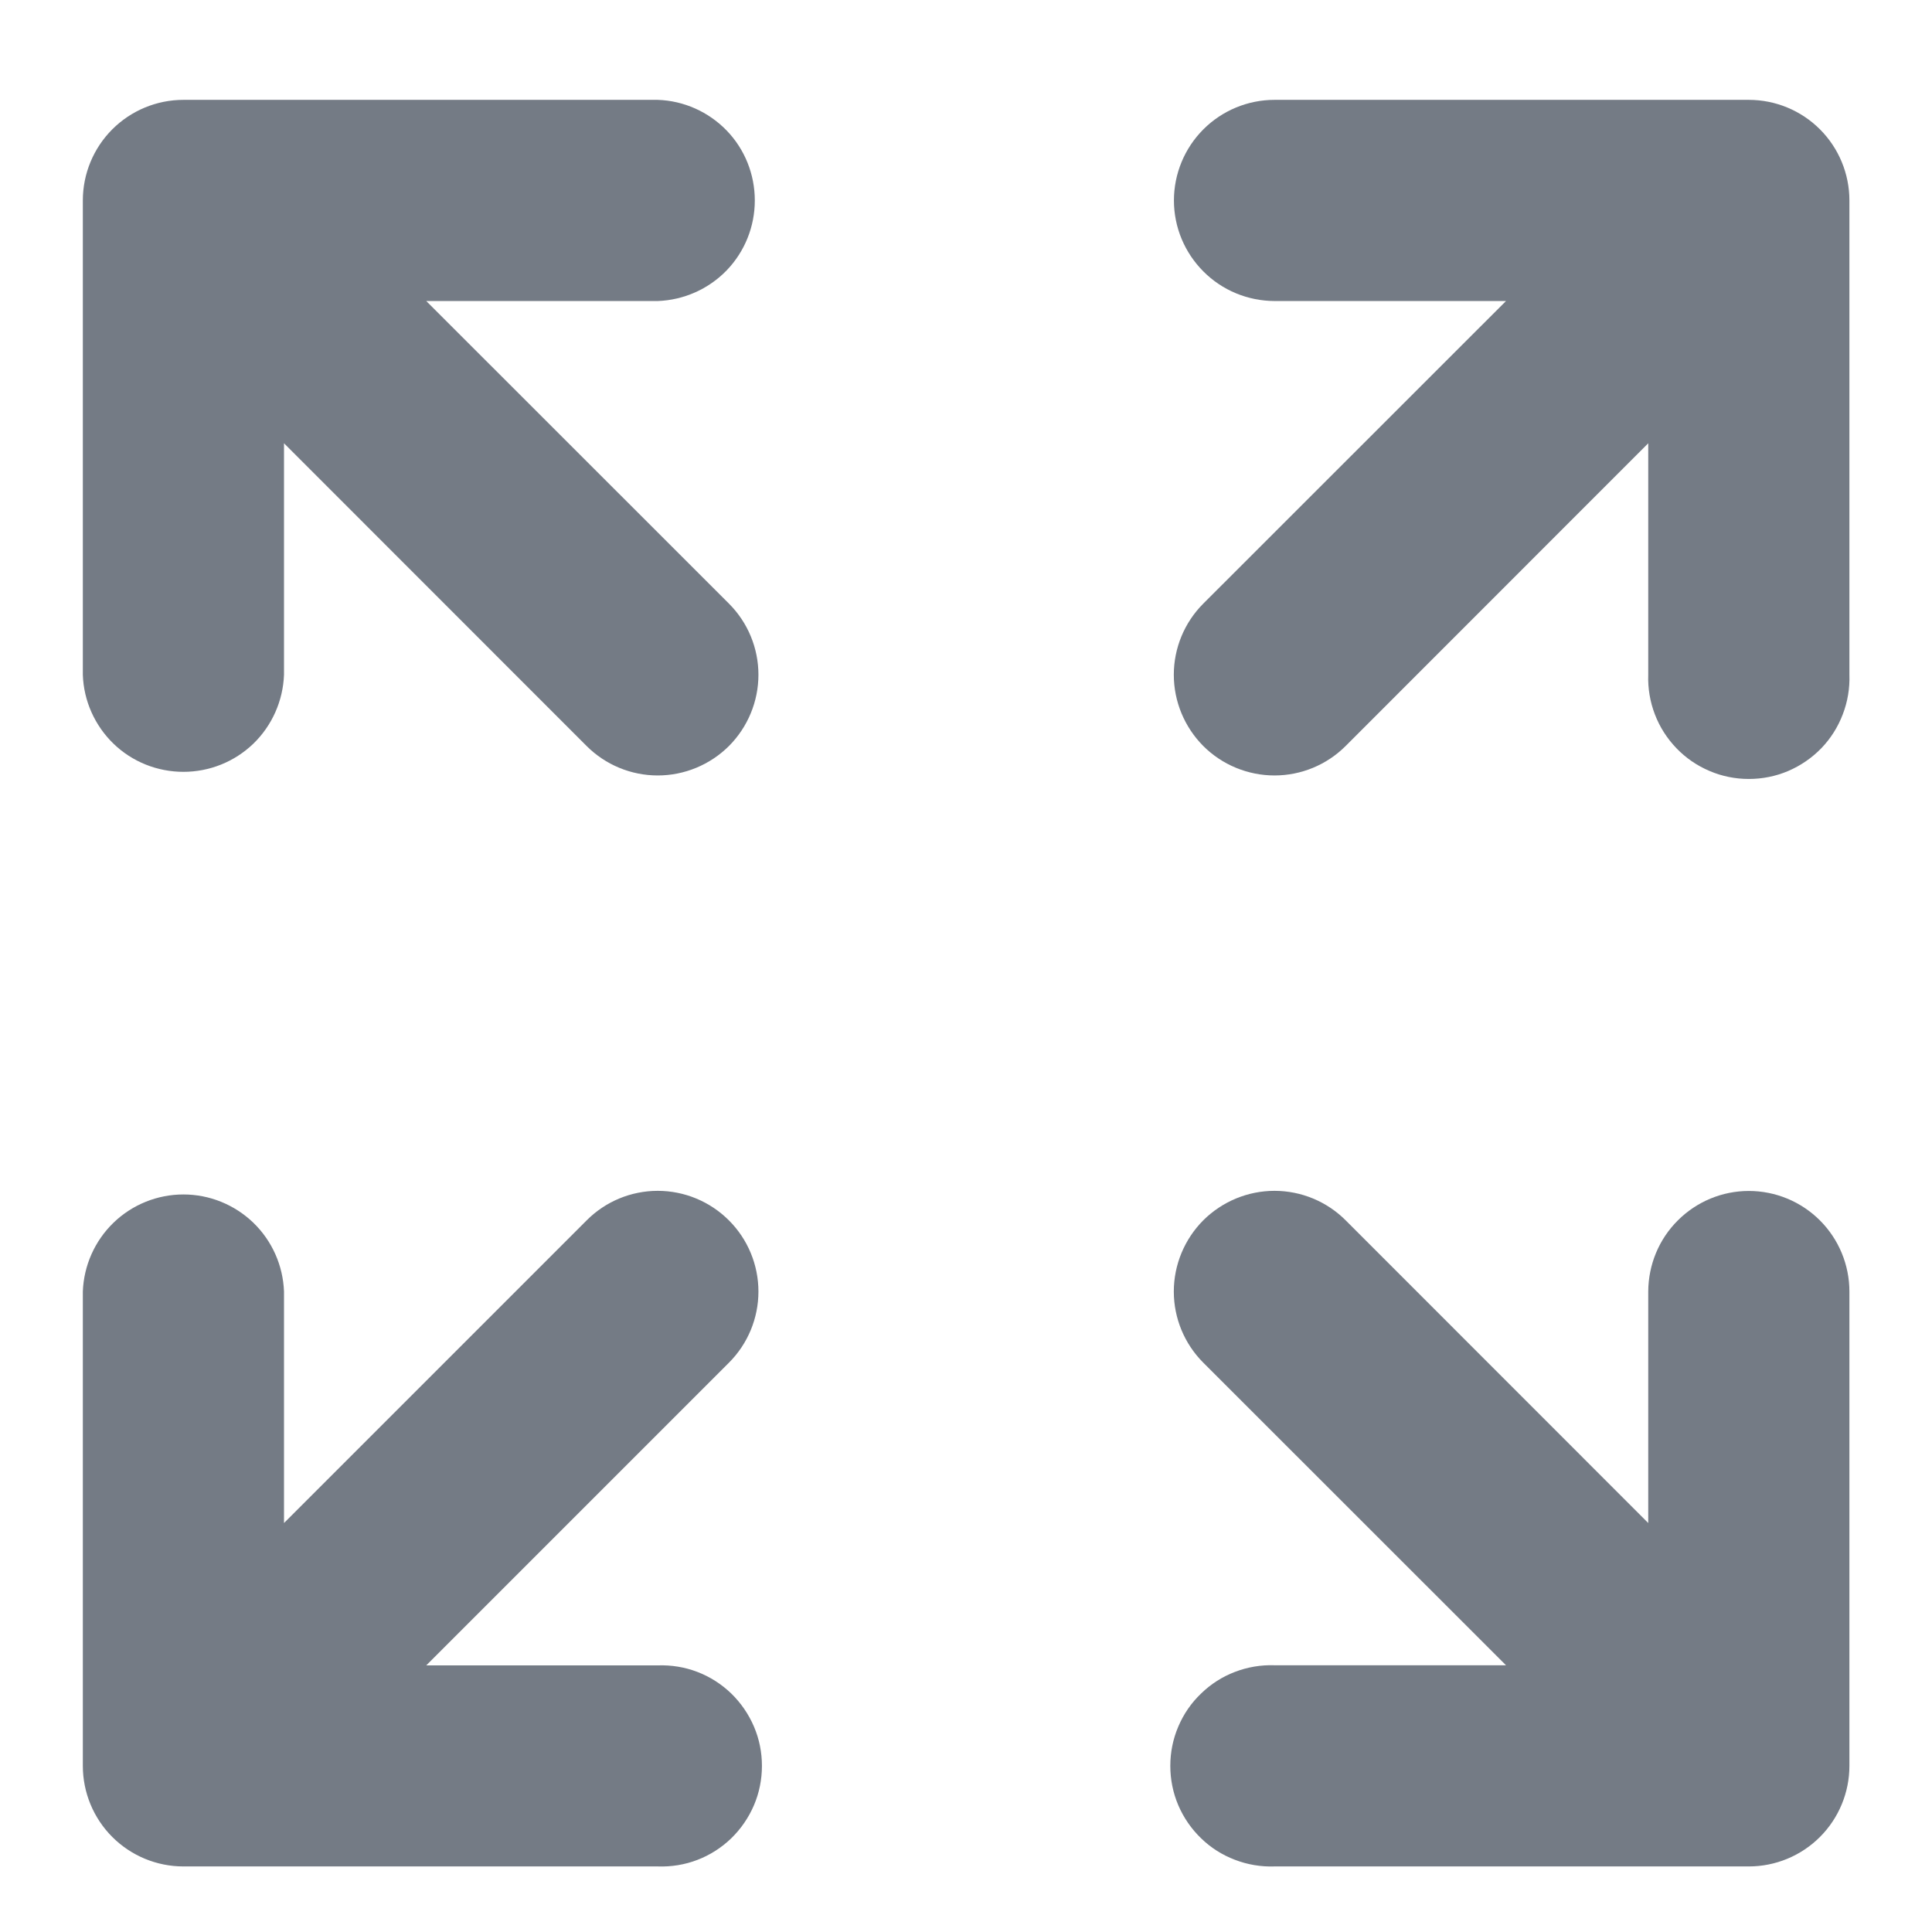 <svg width="16" height="16" viewBox="0 0 16 16" fill="none" xmlns="http://www.w3.org/2000/svg">
<path d="M9.966 2.248C9.81 2.092 9.722 1.881 9.722 1.66C9.722 1.439 9.81 1.227 9.966 1.071C10.122 0.915 10.334 0.827 10.555 0.827L14.483 0.827C14.704 0.827 14.916 0.915 15.072 1.071C15.228 1.227 15.316 1.439 15.316 1.66L15.316 5.588C15.32 5.7 15.301 5.812 15.261 5.916C15.221 6.021 15.161 6.116 15.083 6.197C15.005 6.277 14.912 6.341 14.809 6.385C14.706 6.429 14.595 6.451 14.483 6.451C14.371 6.451 14.261 6.429 14.158 6.385C14.054 6.341 13.961 6.277 13.884 6.197C13.806 6.116 13.745 6.021 13.705 5.916C13.665 5.812 13.646 5.7 13.65 5.588L13.65 3.671L11.144 6.178C10.988 6.334 10.776 6.422 10.555 6.422C10.334 6.422 10.121 6.334 9.965 6.178C9.809 6.021 9.721 5.809 9.721 5.588C9.721 5.367 9.809 5.155 9.965 4.999L12.472 2.493L10.555 2.493C10.334 2.492 10.122 2.405 9.966 2.248Z" fill="#747B85"/>
<path d="M6.018 2.239C5.868 2.394 5.663 2.485 5.447 2.493L3.53 2.493L6.037 4.999C6.193 5.155 6.281 5.367 6.281 5.588C6.281 5.809 6.193 6.021 6.037 6.178C5.88 6.334 5.668 6.422 5.447 6.422C5.226 6.422 5.014 6.334 4.858 6.178L2.352 3.671L2.352 5.588C2.344 5.804 2.253 6.009 2.098 6.159C1.942 6.309 1.735 6.392 1.519 6.392C1.303 6.392 1.095 6.309 0.94 6.159C0.785 6.009 0.693 5.804 0.686 5.588L0.686 1.66C0.686 1.439 0.774 1.227 0.93 1.071C1.086 0.915 1.298 0.827 1.519 0.827L5.447 0.827C5.663 0.834 5.868 0.926 6.018 1.081C6.168 1.236 6.251 1.444 6.251 1.66C6.251 1.876 6.168 2.083 6.018 2.239Z" fill="#747B85"/>
<path d="M14.483 9.863C14.704 9.863 14.916 9.951 15.072 10.107C15.228 10.263 15.316 10.475 15.316 10.696L15.316 14.624C15.316 14.845 15.228 15.057 15.072 15.213C14.916 15.369 14.704 15.457 14.483 15.457H10.555C10.443 15.461 10.331 15.442 10.227 15.402C10.122 15.362 10.027 15.302 9.947 15.224C9.866 15.146 9.802 15.053 9.758 14.95C9.714 14.847 9.692 14.736 9.692 14.624C9.692 14.512 9.714 14.402 9.758 14.299C9.802 14.195 9.866 14.102 9.947 14.025C10.027 13.947 10.122 13.886 10.227 13.846C10.331 13.806 10.443 13.787 10.555 13.791L12.472 13.791L9.965 11.285C9.809 11.129 9.721 10.917 9.721 10.696C9.721 10.475 9.809 10.263 9.965 10.106C10.122 9.95 10.334 9.862 10.555 9.862C10.776 9.862 10.988 9.95 11.144 10.106L13.65 12.613L13.65 10.696C13.651 10.475 13.738 10.263 13.895 10.107C14.051 9.951 14.262 9.863 14.483 9.863Z" fill="#747B85"/>
<path d="M2.352 10.696V12.613L4.858 10.107C5.014 9.95 5.226 9.862 5.447 9.862C5.668 9.862 5.88 9.95 6.037 10.107C6.193 10.263 6.281 10.475 6.281 10.696C6.281 10.917 6.193 11.129 6.037 11.285L3.53 13.792L5.447 13.792C5.559 13.788 5.671 13.806 5.775 13.846C5.88 13.886 5.975 13.947 6.056 14.025C6.136 14.103 6.2 14.196 6.244 14.299C6.288 14.402 6.31 14.512 6.31 14.624C6.31 14.736 6.288 14.847 6.244 14.95C6.2 15.053 6.136 15.146 6.056 15.224C5.975 15.302 5.88 15.363 5.775 15.403C5.671 15.443 5.559 15.461 5.447 15.457H1.519C1.298 15.457 1.086 15.369 0.93 15.213C0.774 15.057 0.686 14.845 0.686 14.624L0.686 10.696C0.694 10.48 0.785 10.276 0.94 10.126C1.095 9.976 1.303 9.892 1.519 9.892C1.735 9.892 1.942 9.976 2.098 10.126C2.253 10.276 2.344 10.48 2.352 10.696Z" fill="#747B85"/>
</svg>
